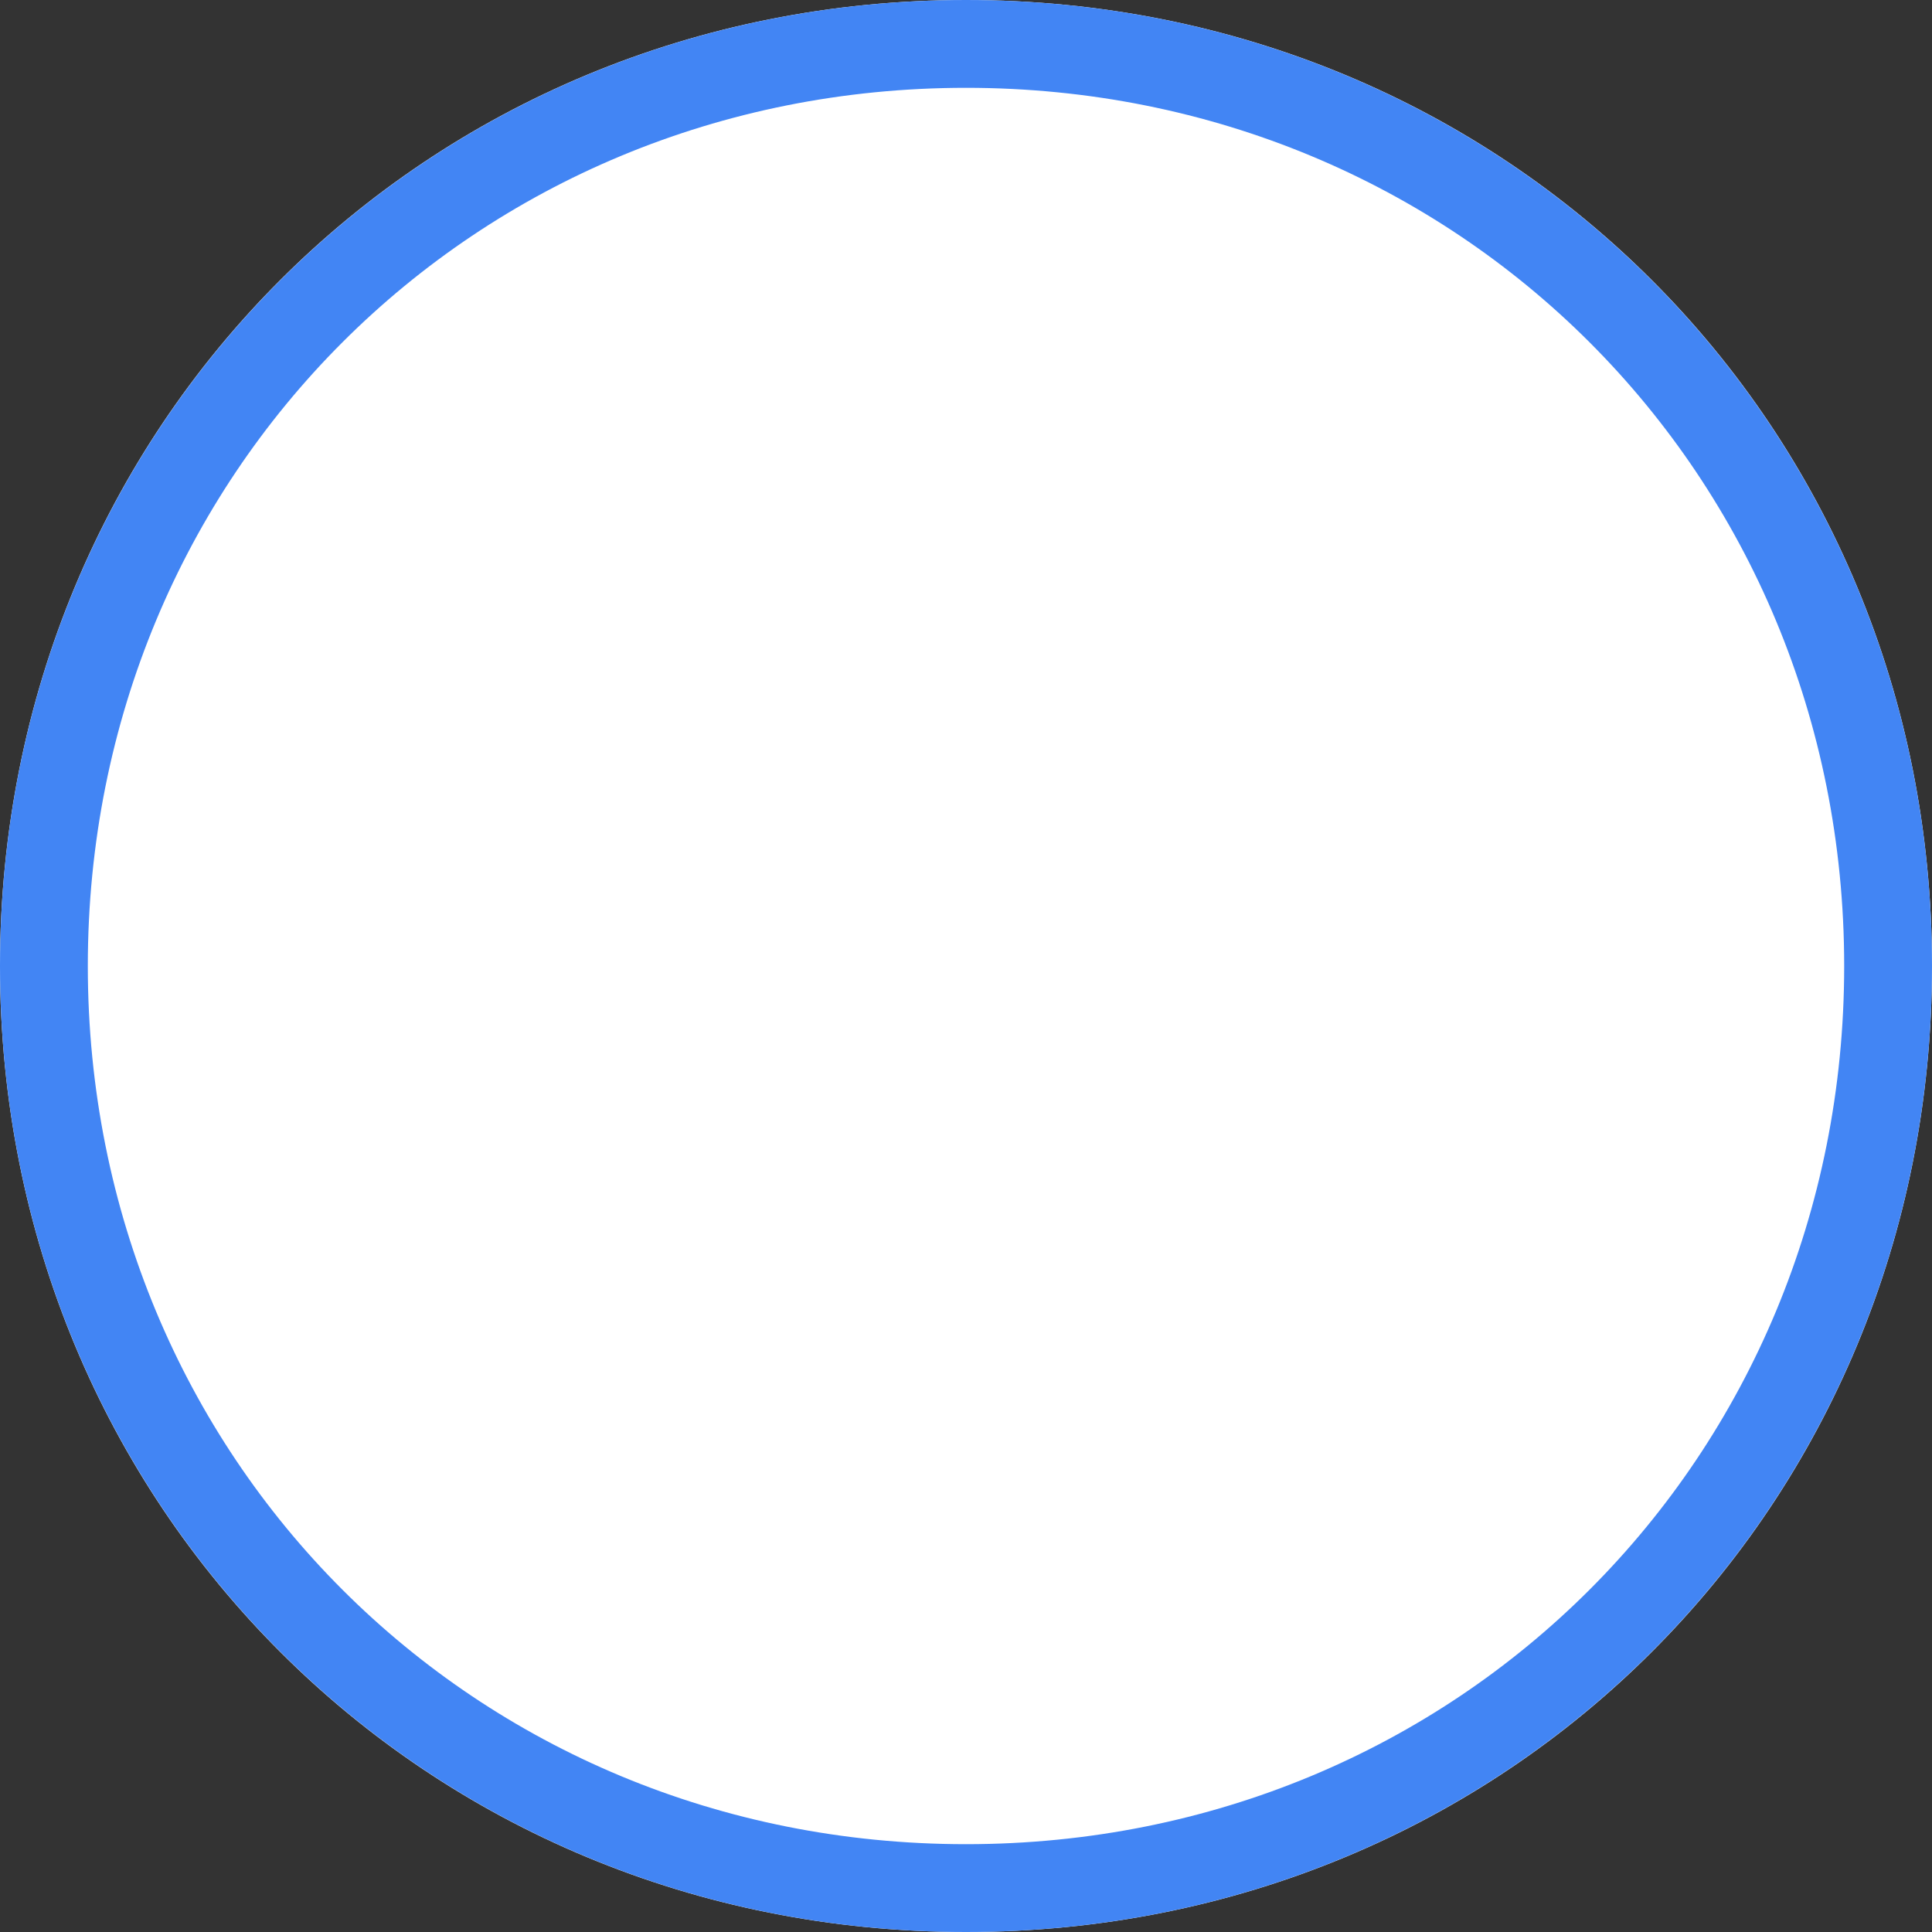 ﻿<?xml version="1.0" encoding="utf-8"?>
<svg version="1.1" xmlns:xlink="http://www.w3.org/1999/xlink" width="22px" height="22px" xmlns="http://www.w3.org/2000/svg">
  <rect width="100%" height="100%" fill="#333333" stroke="none"/>
  <g transform="matrix(1 0 0 1 -501 -88 )">
    <path d="M 512 88  C 518.16 88  523 92.84  523 99  C 523 105.16  518.16 110  512 110  C 505.84 110  501 105.16  501 99  C 501 92.84  505.84 88  512 88  Z " fill-rule="nonzero" fill="#ffffff" stroke="none" />
    <path d="M 512 88.5  C 517.88 88.5  522.5 93.12  522.5 99  C 522.5 104.88  517.88 109.5  512 109.5  C 506.12 109.5  501.5 104.88  501.5 99  C 501.5 93.12  506.12 88.5  512 88.5  Z " stroke-width="1" stroke="#4285f4" fill="none" />
  </g>
</svg>